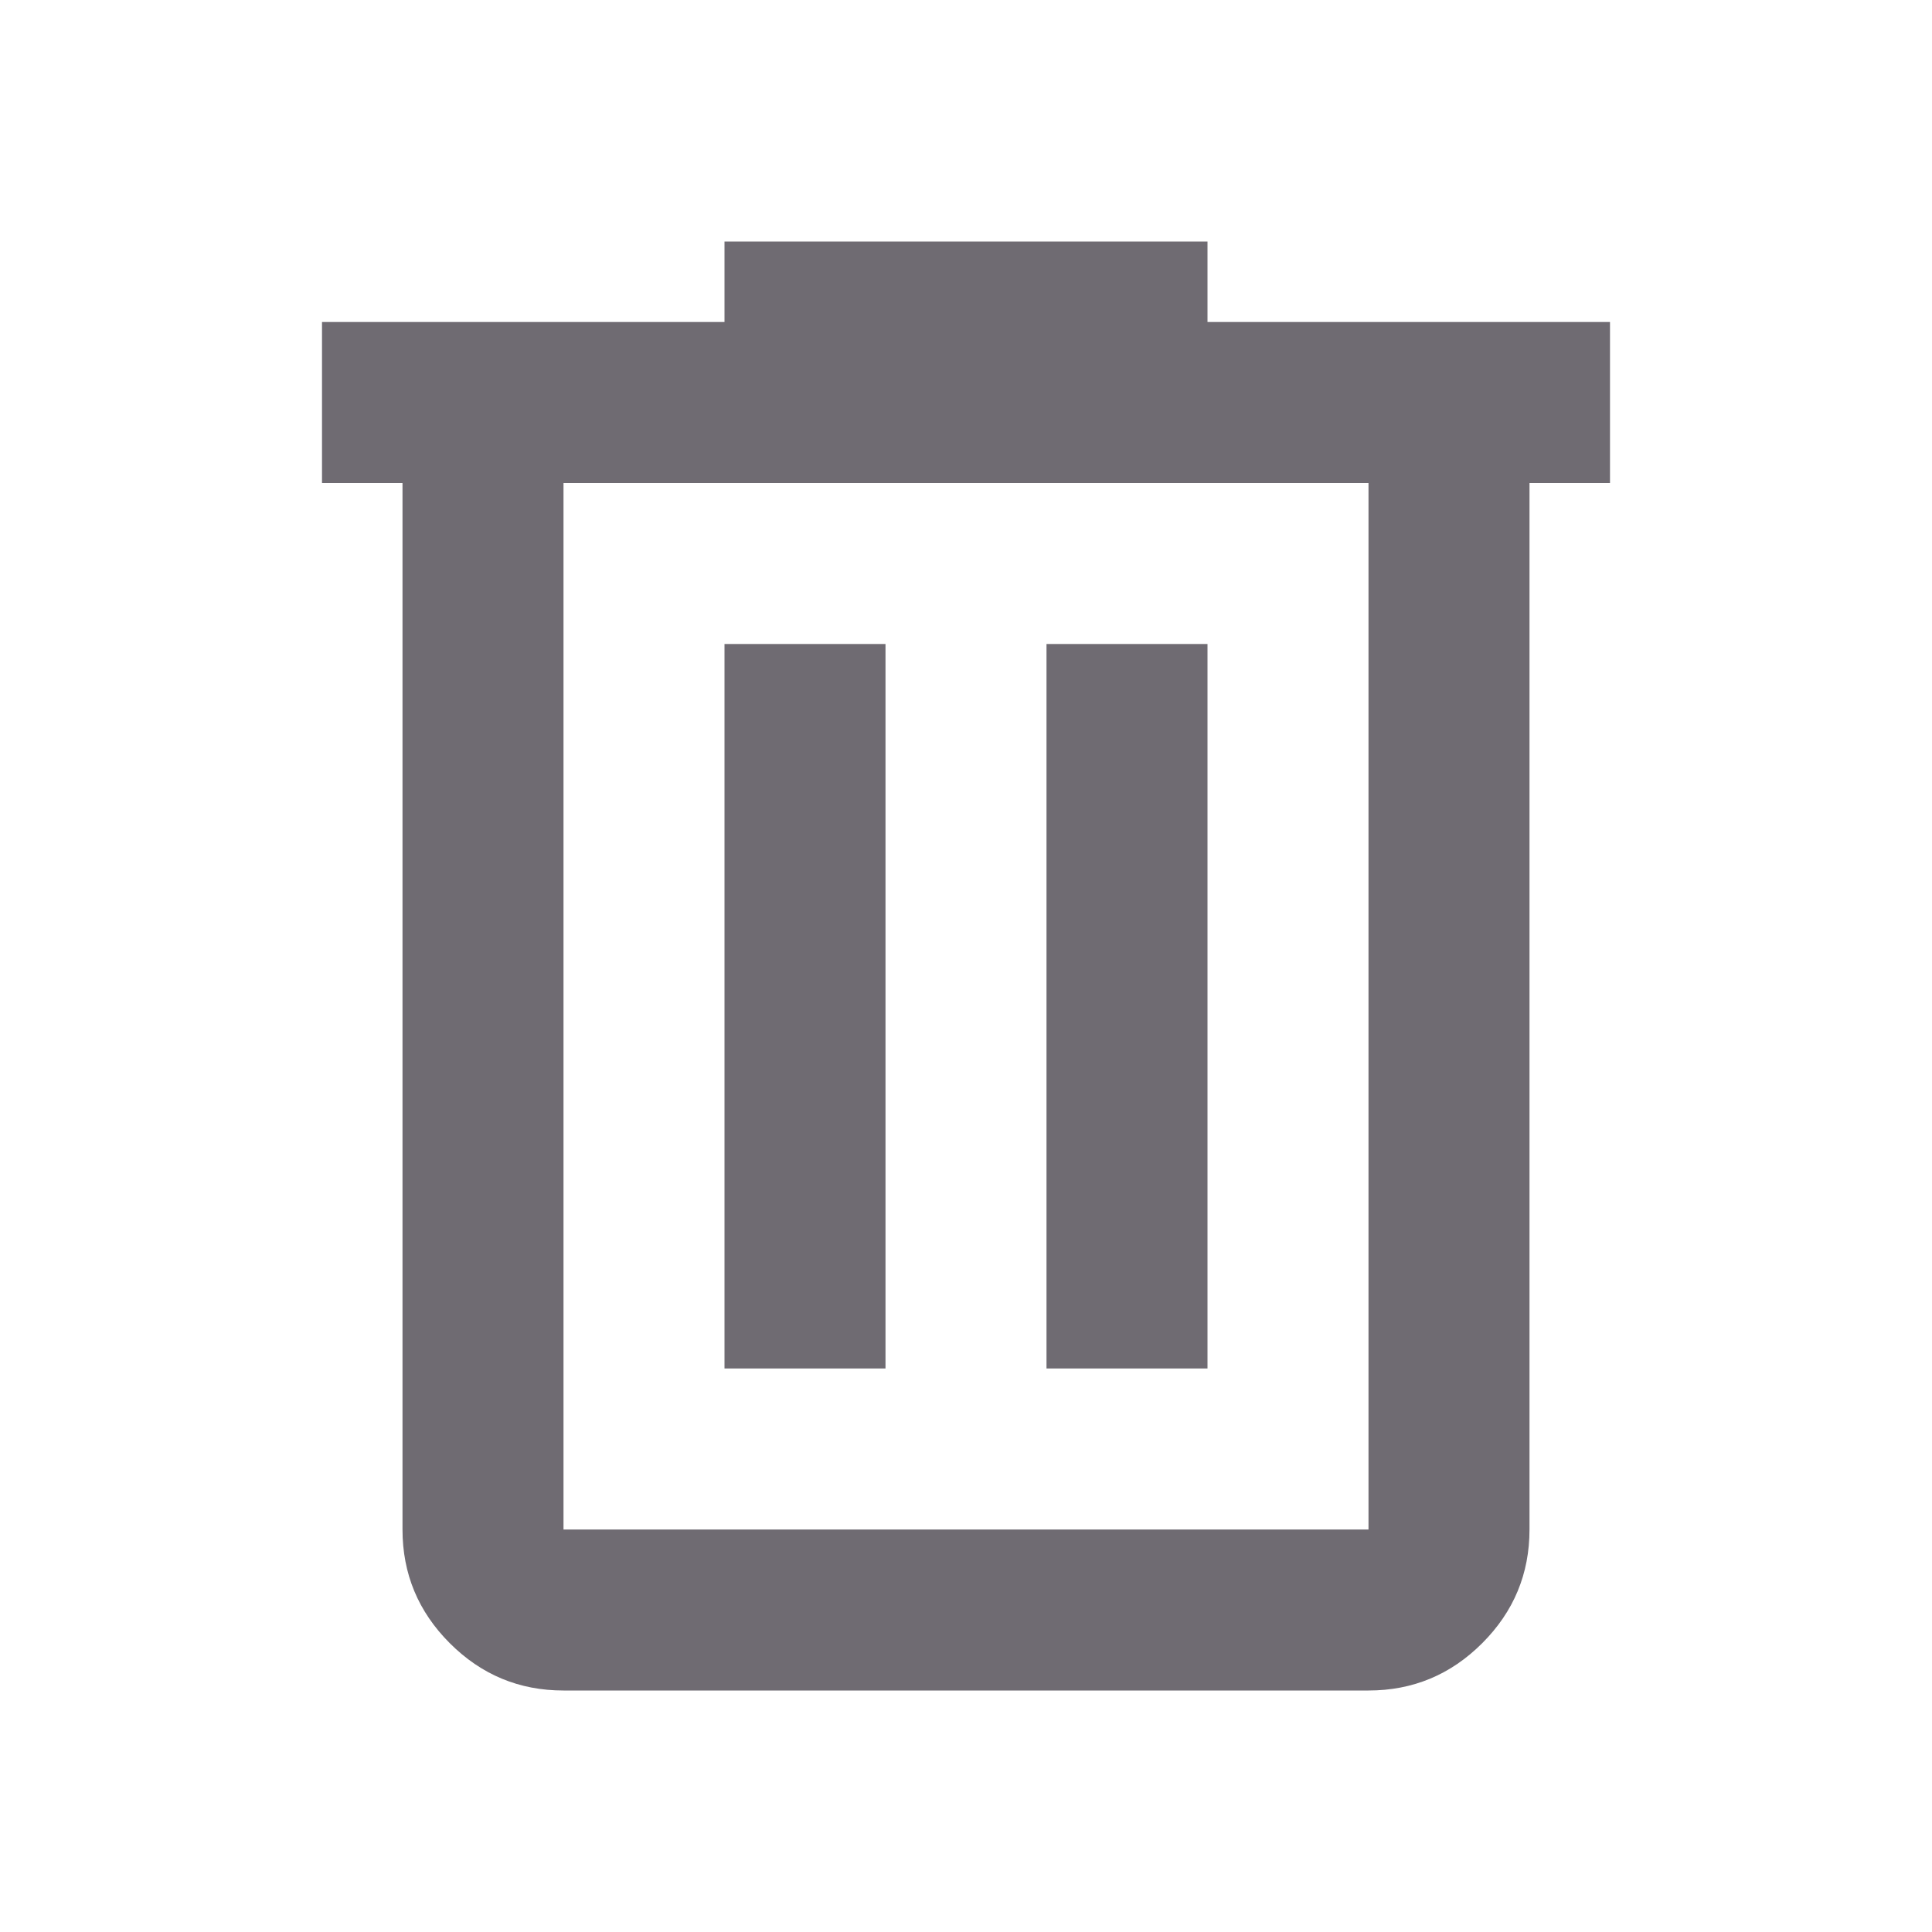 <svg width="27" height="27" viewBox="0 0 27 27" fill="none" xmlns="http://www.w3.org/2000/svg">
<path d="M7.875 23.625C7.256 23.625 6.727 23.405 6.286 22.964C5.845 22.523 5.625 21.994 5.625 21.375V6.75H4.5V4.5H10.125V3.375H16.875V4.5H22.5V6.75H21.375V21.375C21.375 21.994 21.155 22.523 20.714 22.964C20.273 23.405 19.744 23.625 19.125 23.625H7.875ZM19.125 6.75H7.875V21.375H19.125V6.75ZM10.125 19.125H12.375V9H10.125V19.125ZM14.625 19.125H16.875V9H14.625V19.125Z" fill="#6F6B72"/>
</svg>
